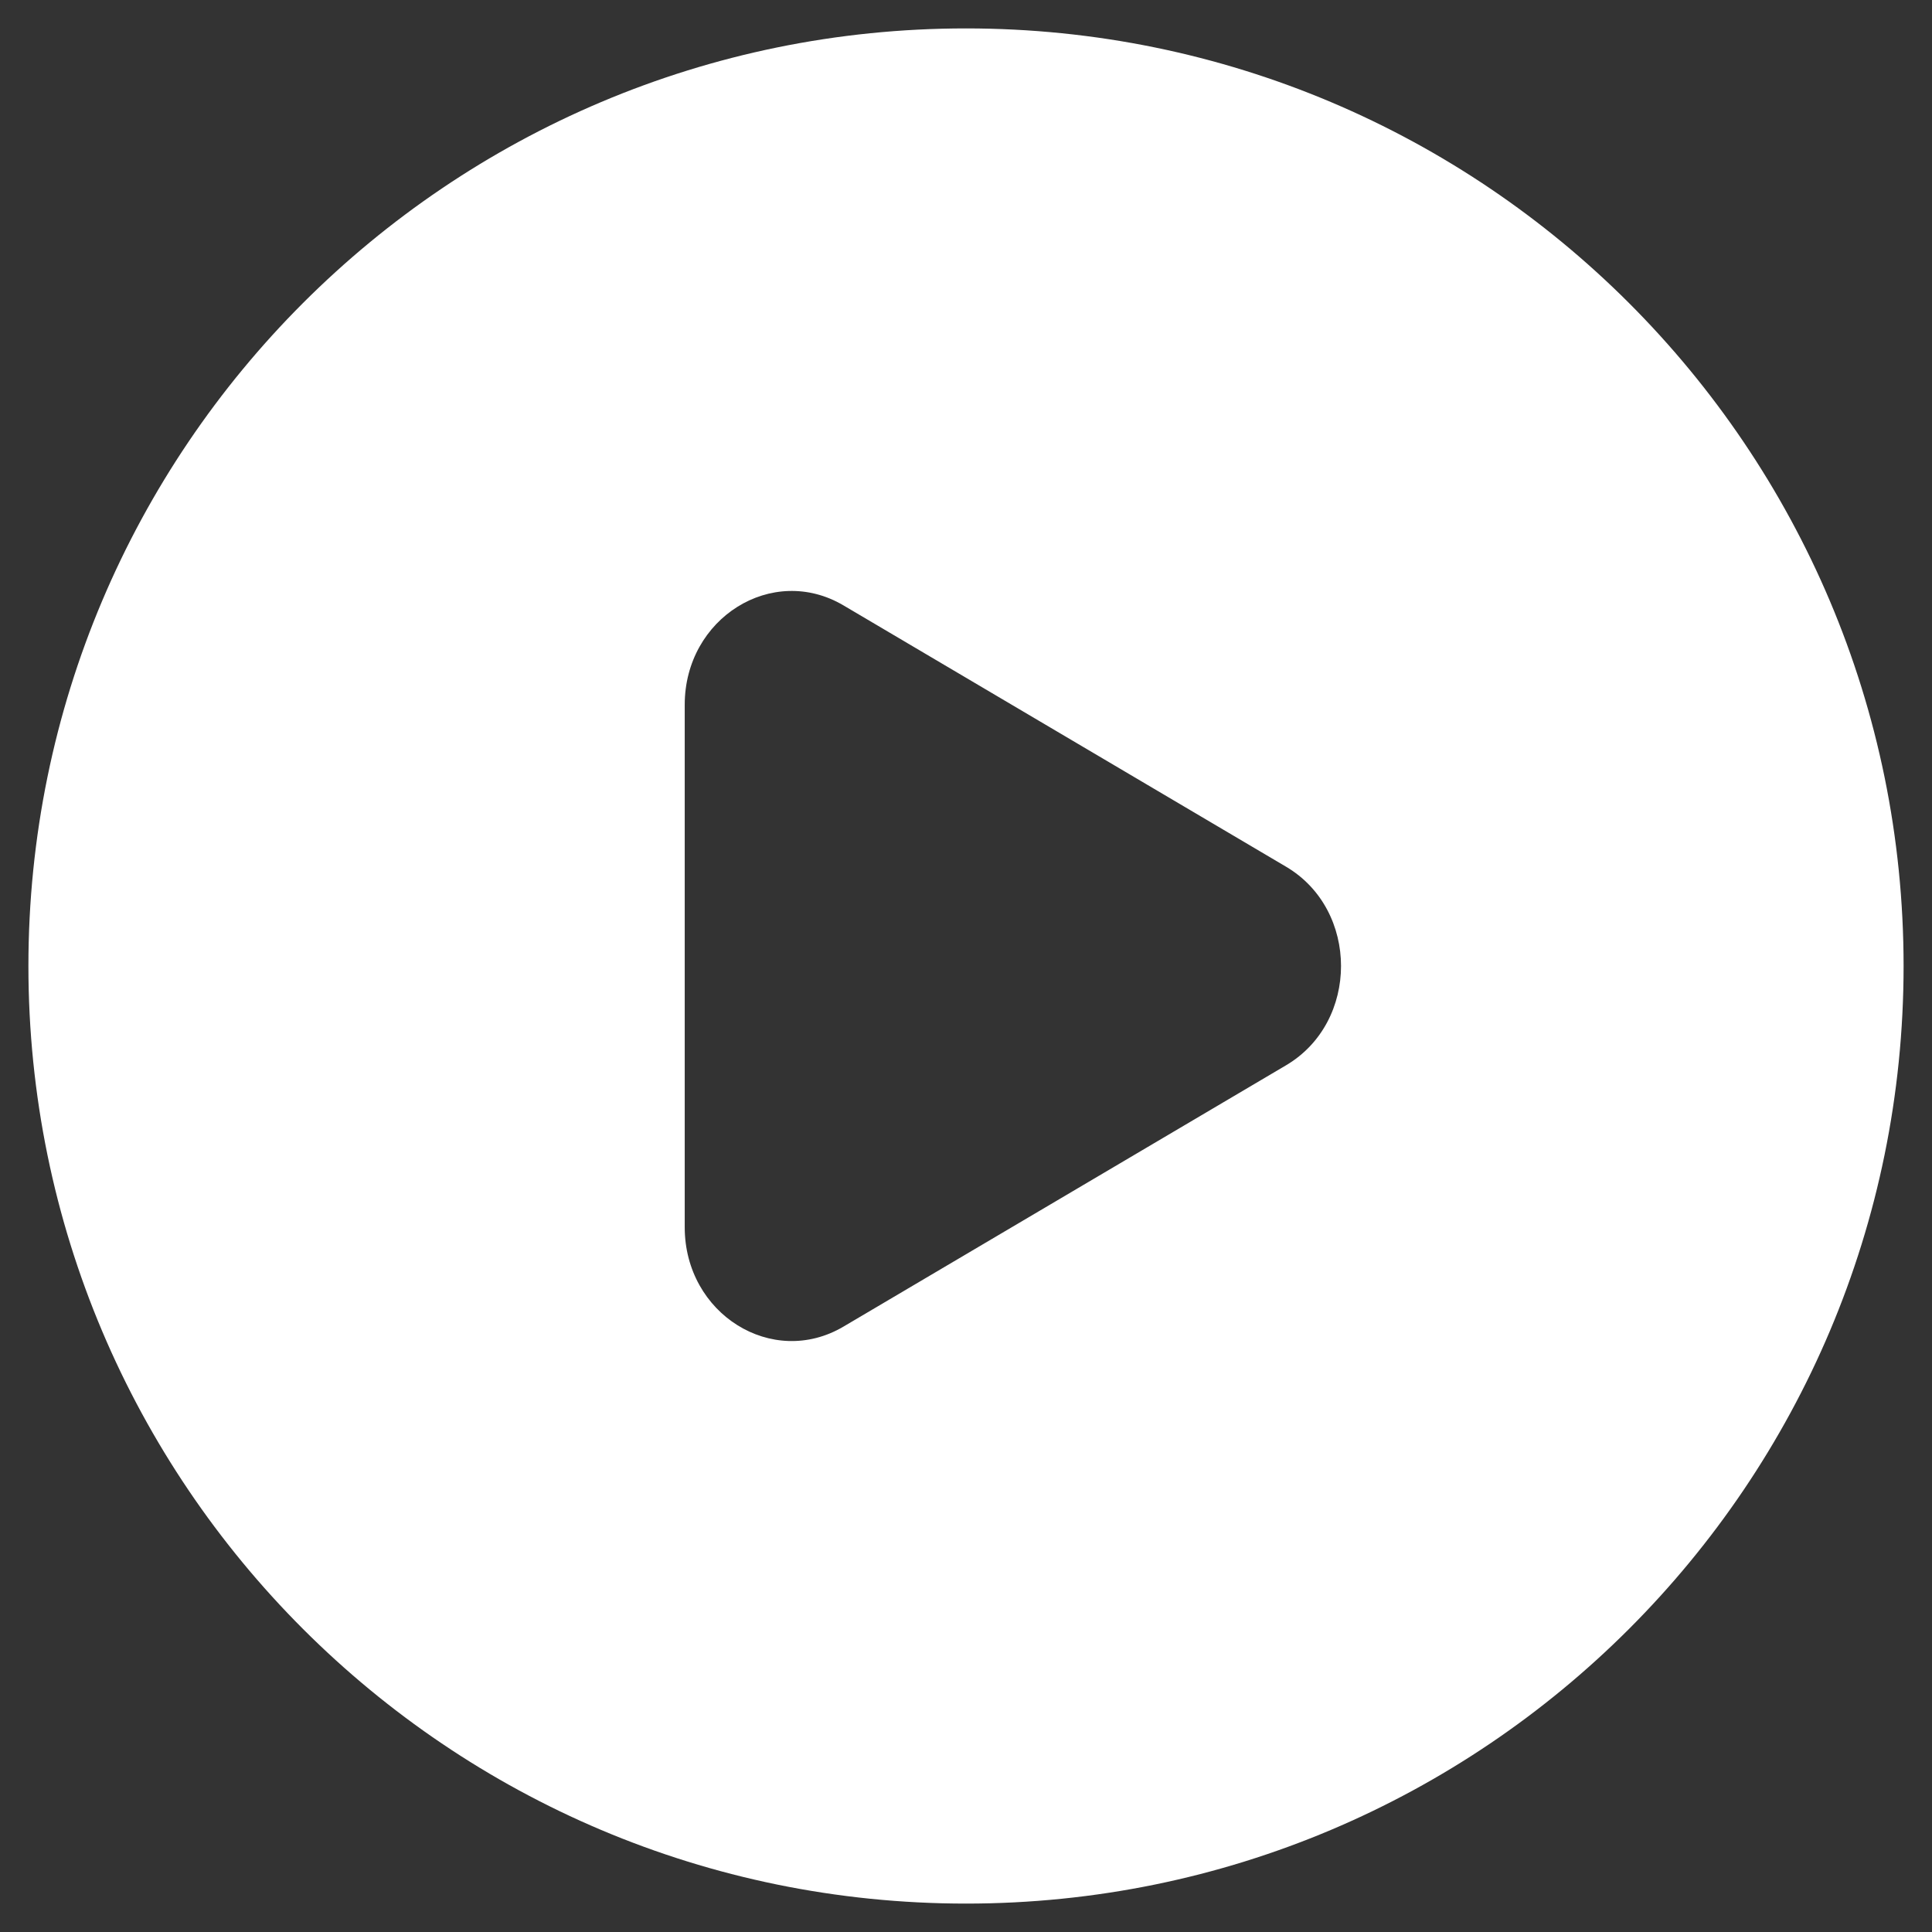 <svg width="34" height="34" viewBox="0 0 34 34" fill="none" xmlns="http://www.w3.org/2000/svg">
<rect x="0" y="0" width="34" height="34" fill="#333333" stroke="none"/>
<g clip-path="url(#clip0_274_610)">
<path fill-rule="evenodd" clip-rule="evenodd" d="M17 33.5C26.113 33.5 33.5 26.113 33.5 17C33.5 7.887 26.113 0.5 17 0.5C7.887 0.5 0.5 7.887 0.5 17C0.5 26.113 7.887 33.5 17 33.5ZM14.844 23.346L22.633 18.747C23.922 17.986 23.922 16.014 22.633 15.253L14.844 10.654C13.591 9.914 12.05 10.878 12.05 12.402V21.598C12.05 23.122 13.591 24.086 14.844 23.346Z" fill="white"/>
</g>
<defs>
<clipPath id="clip0_274_610">
<rect width="33" height="33" fill="white" transform="translate(0.5 0.5)"/>
</clipPath>
</defs>
</svg>
